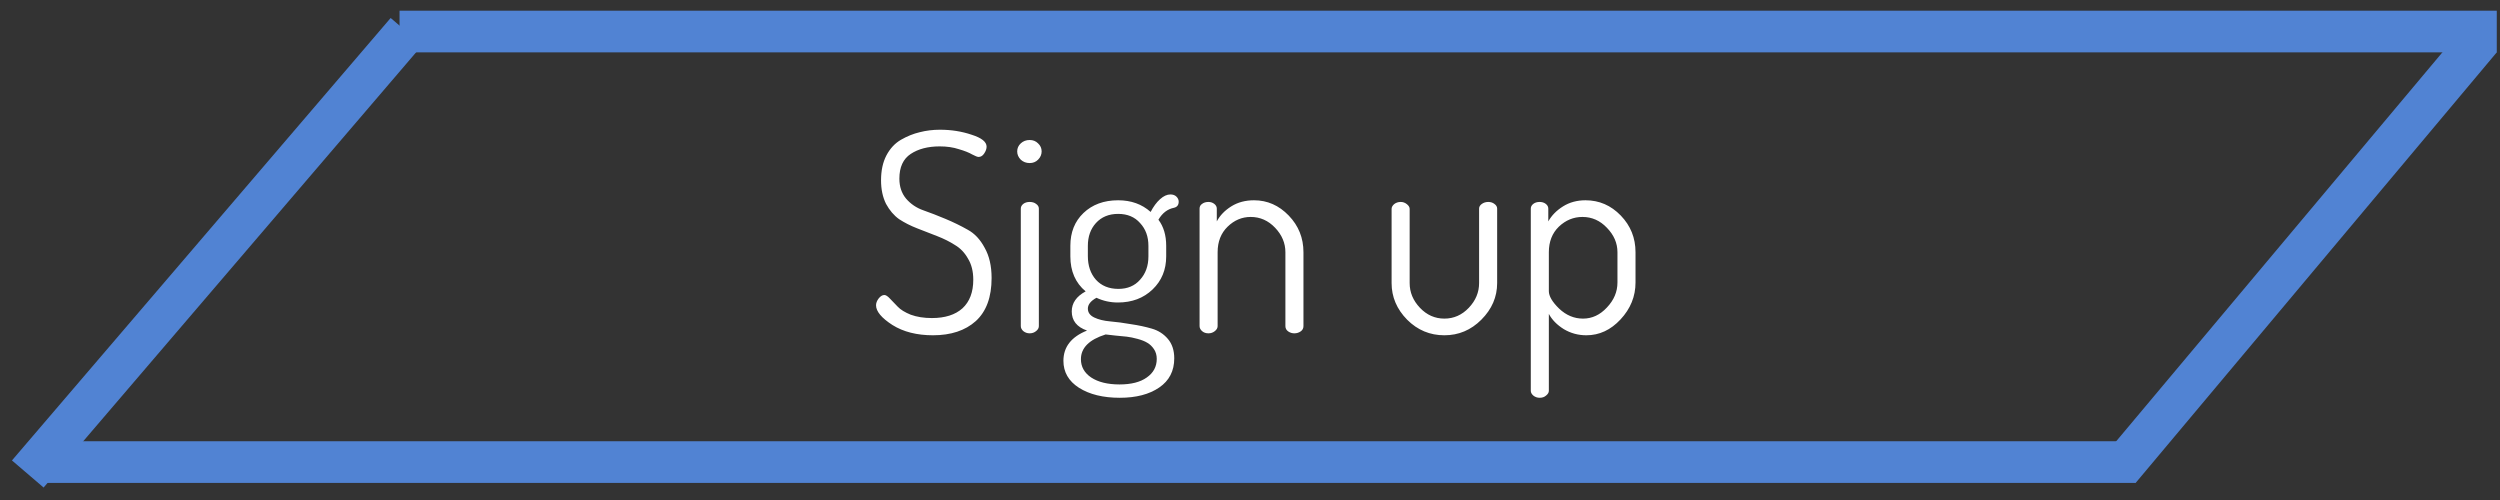 <svg width="180" height="36" viewBox="0 0 180 36" fill="none" xmlns="http://www.w3.org/2000/svg">
<rect x="0" y="0" width="180" height="36" fill="#333333" stroke="none"/>
<line x1="28.767" y1="2.27" x2="179.767" y2="2.27" stroke="#5183D3" stroke-width="3"/>
<line x1="2.767" y1="33.27" x2="153.767" y2="33.27" stroke="#5183D3" stroke-width="3"/>
<line x1="152.617" y1="33.806" x2="178.617" y2="2.806" stroke="#5183D3" stroke-width="3"/>
<path d="M2 34.127L29.267 2.27" stroke="#5183D3" stroke-width="3"/>
<path d="M63.075 21.98C63.075 21.82 63.136 21.66 63.255 21.5C63.389 21.327 63.529 21.24 63.675 21.24C63.782 21.24 63.916 21.327 64.076 21.5L64.635 22.08C64.835 22.293 65.149 22.487 65.576 22.66C66.016 22.82 66.522 22.9 67.096 22.9C68.042 22.9 68.775 22.667 69.296 22.2C69.816 21.72 70.076 21.033 70.076 20.14C70.076 19.54 69.949 19.033 69.695 18.62C69.456 18.193 69.142 17.867 68.755 17.64C68.382 17.4 67.956 17.187 67.475 17L66.035 16.44C65.555 16.253 65.122 16.033 64.736 15.78C64.362 15.513 64.049 15.147 63.795 14.68C63.556 14.2 63.435 13.633 63.435 12.98C63.435 12.287 63.562 11.693 63.816 11.2C64.082 10.693 64.436 10.313 64.876 10.06C65.316 9.807 65.762 9.627 66.216 9.52C66.682 9.4 67.169 9.34 67.675 9.34C68.489 9.34 69.249 9.46 69.956 9.7C70.675 9.927 71.035 10.213 71.035 10.56C71.035 10.72 70.975 10.887 70.856 11.06C70.749 11.22 70.615 11.3 70.456 11.3C70.376 11.3 70.222 11.24 69.996 11.12C69.769 10.987 69.449 10.86 69.035 10.74C68.635 10.607 68.175 10.54 67.656 10.54C66.816 10.54 66.122 10.72 65.576 11.08C65.029 11.44 64.755 12.033 64.755 12.86C64.755 13.433 64.915 13.913 65.236 14.3C65.569 14.687 65.982 14.967 66.475 15.14C66.969 15.313 67.502 15.52 68.076 15.76C68.649 16 69.182 16.26 69.675 16.54C70.169 16.807 70.576 17.24 70.895 17.84C71.229 18.427 71.395 19.153 71.395 20.02C71.395 21.393 71.016 22.427 70.255 23.12C69.496 23.8 68.469 24.14 67.175 24.14C66.016 24.14 65.042 23.893 64.255 23.4C63.469 22.893 63.075 22.42 63.075 21.98ZM73.498 11.5C73.325 11.327 73.238 11.127 73.238 10.9C73.238 10.673 73.325 10.48 73.498 10.32C73.672 10.16 73.885 10.08 74.138 10.08C74.378 10.08 74.578 10.16 74.738 10.32C74.912 10.48 74.998 10.673 74.998 10.9C74.998 11.127 74.912 11.327 74.738 11.5C74.578 11.66 74.378 11.74 74.138 11.74C73.885 11.74 73.672 11.66 73.498 11.5ZM73.498 23.48V15.02C73.498 14.887 73.558 14.773 73.678 14.68C73.798 14.587 73.952 14.54 74.138 14.54C74.325 14.54 74.478 14.587 74.598 14.68C74.732 14.773 74.798 14.887 74.798 15.02V23.48C74.798 23.613 74.732 23.733 74.598 23.84C74.465 23.947 74.312 24 74.138 24C73.965 24 73.812 23.947 73.678 23.84C73.558 23.733 73.498 23.613 73.498 23.48ZM76.566 25.98C76.566 24.98 77.133 24.253 78.266 23.8C77.533 23.547 77.166 23.087 77.166 22.42C77.166 21.82 77.5 21.34 78.166 20.98C77.433 20.367 77.066 19.527 77.066 18.46V17.7C77.066 16.727 77.38 15.94 78.006 15.34C78.646 14.727 79.48 14.42 80.506 14.42C81.44 14.42 82.22 14.7 82.846 15.26C83.046 14.873 83.273 14.567 83.526 14.34C83.78 14.113 84.026 14 84.266 14C84.453 14 84.6 14.053 84.706 14.16C84.813 14.267 84.866 14.387 84.866 14.52C84.866 14.76 84.753 14.907 84.526 14.96C84.06 15.053 83.686 15.34 83.406 15.82C83.78 16.313 83.966 16.94 83.966 17.7V18.46C83.966 19.42 83.64 20.213 82.986 20.84C82.333 21.467 81.5 21.78 80.486 21.78C79.94 21.78 79.426 21.667 78.946 21.44C78.533 21.667 78.326 21.927 78.326 22.22C78.326 22.5 78.48 22.713 78.786 22.86C79.093 23.007 79.473 23.1 79.926 23.14C80.393 23.18 80.893 23.247 81.426 23.34C81.973 23.42 82.473 23.527 82.926 23.66C83.393 23.793 83.78 24.04 84.086 24.4C84.393 24.76 84.546 25.227 84.546 25.8C84.546 26.707 84.186 27.407 83.466 27.9C82.746 28.393 81.8 28.64 80.626 28.64C79.426 28.64 78.446 28.4 77.686 27.92C76.94 27.44 76.566 26.793 76.566 25.98ZM77.826 25.86C77.826 26.407 78.073 26.847 78.566 27.18C79.073 27.513 79.753 27.68 80.606 27.68C81.446 27.68 82.1 27.513 82.566 27.18C83.046 26.847 83.286 26.4 83.286 25.84C83.286 25.573 83.22 25.34 83.086 25.14C82.953 24.94 82.793 24.787 82.606 24.68C82.433 24.573 82.2 24.48 81.906 24.4C81.613 24.32 81.353 24.267 81.126 24.24C80.913 24.213 80.64 24.187 80.306 24.16L79.606 24.08C78.42 24.453 77.826 25.047 77.826 25.86ZM78.326 18.44C78.326 19.133 78.52 19.7 78.906 20.14C79.306 20.58 79.846 20.8 80.526 20.8C81.18 20.8 81.7 20.58 82.086 20.14C82.486 19.7 82.686 19.14 82.686 18.46V17.7C82.686 17.033 82.486 16.487 82.086 16.06C81.7 15.62 81.173 15.4 80.506 15.4C79.84 15.4 79.306 15.62 78.906 16.06C78.52 16.487 78.326 17.033 78.326 17.7V18.44ZM86.369 23.48V15.02C86.369 14.873 86.429 14.76 86.549 14.68C86.669 14.587 86.823 14.54 87.009 14.54C87.169 14.54 87.309 14.587 87.429 14.68C87.549 14.773 87.609 14.887 87.609 15.02V15.94C87.836 15.513 88.183 15.153 88.649 14.86C89.116 14.567 89.663 14.42 90.289 14.42C91.249 14.42 92.083 14.787 92.789 15.52C93.496 16.253 93.849 17.133 93.849 18.16V23.48C93.849 23.64 93.783 23.767 93.649 23.86C93.516 23.953 93.363 24 93.189 24C93.029 24 92.883 23.953 92.749 23.86C92.616 23.767 92.549 23.64 92.549 23.48V18.16C92.549 17.507 92.303 16.92 91.809 16.4C91.316 15.88 90.729 15.62 90.049 15.62C89.423 15.62 88.869 15.853 88.389 16.32C87.909 16.787 87.669 17.4 87.669 18.16V23.48C87.669 23.613 87.603 23.733 87.469 23.84C87.336 23.947 87.183 24 87.009 24C86.823 24 86.669 23.947 86.549 23.84C86.429 23.733 86.369 23.613 86.369 23.48ZM100.195 20.38V15.04C100.195 14.92 100.255 14.807 100.375 14.7C100.508 14.593 100.668 14.54 100.855 14.54C101.015 14.54 101.162 14.593 101.295 14.7C101.428 14.807 101.495 14.92 101.495 15.04V20.38C101.495 21.047 101.742 21.64 102.235 22.16C102.728 22.68 103.315 22.94 103.995 22.94C104.675 22.94 105.262 22.68 105.755 22.16C106.248 21.64 106.495 21.047 106.495 20.38V15.02C106.495 14.887 106.562 14.773 106.695 14.68C106.828 14.587 106.982 14.54 107.155 14.54C107.328 14.54 107.475 14.587 107.595 14.68C107.728 14.773 107.795 14.887 107.795 15.02V20.38C107.795 21.38 107.415 22.26 106.655 23.02C105.908 23.767 105.022 24.14 103.995 24.14C102.955 24.14 102.062 23.767 101.315 23.02C100.568 22.26 100.195 21.38 100.195 20.38ZM110.217 28.14V15.02C110.217 14.887 110.277 14.773 110.397 14.68C110.517 14.587 110.67 14.54 110.857 14.54C111.03 14.54 111.177 14.587 111.297 14.68C111.417 14.773 111.477 14.887 111.477 15.02V15.94C111.717 15.513 112.07 15.153 112.537 14.86C113.004 14.567 113.544 14.42 114.157 14.42C115.144 14.42 115.99 14.787 116.697 15.52C117.404 16.253 117.757 17.133 117.757 18.16V20.34C117.757 21.34 117.397 22.227 116.677 23C115.97 23.76 115.15 24.14 114.217 24.14C113.63 24.14 113.09 23.993 112.597 23.7C112.104 23.393 111.744 23.027 111.517 22.6V28.14C111.517 28.26 111.45 28.373 111.317 28.48C111.197 28.587 111.044 28.64 110.857 28.64C110.684 28.64 110.53 28.587 110.397 28.48C110.277 28.373 110.217 28.26 110.217 28.14ZM111.517 20.96C111.517 21.32 111.764 21.74 112.257 22.22C112.764 22.7 113.337 22.94 113.977 22.94C114.63 22.94 115.204 22.673 115.697 22.14C116.204 21.607 116.457 21.007 116.457 20.34V18.16C116.457 17.507 116.204 16.92 115.697 16.4C115.204 15.88 114.617 15.62 113.937 15.62C113.297 15.62 112.73 15.853 112.237 16.32C111.757 16.787 111.517 17.4 111.517 18.16V20.96Z" fill="white"/>
</svg>

